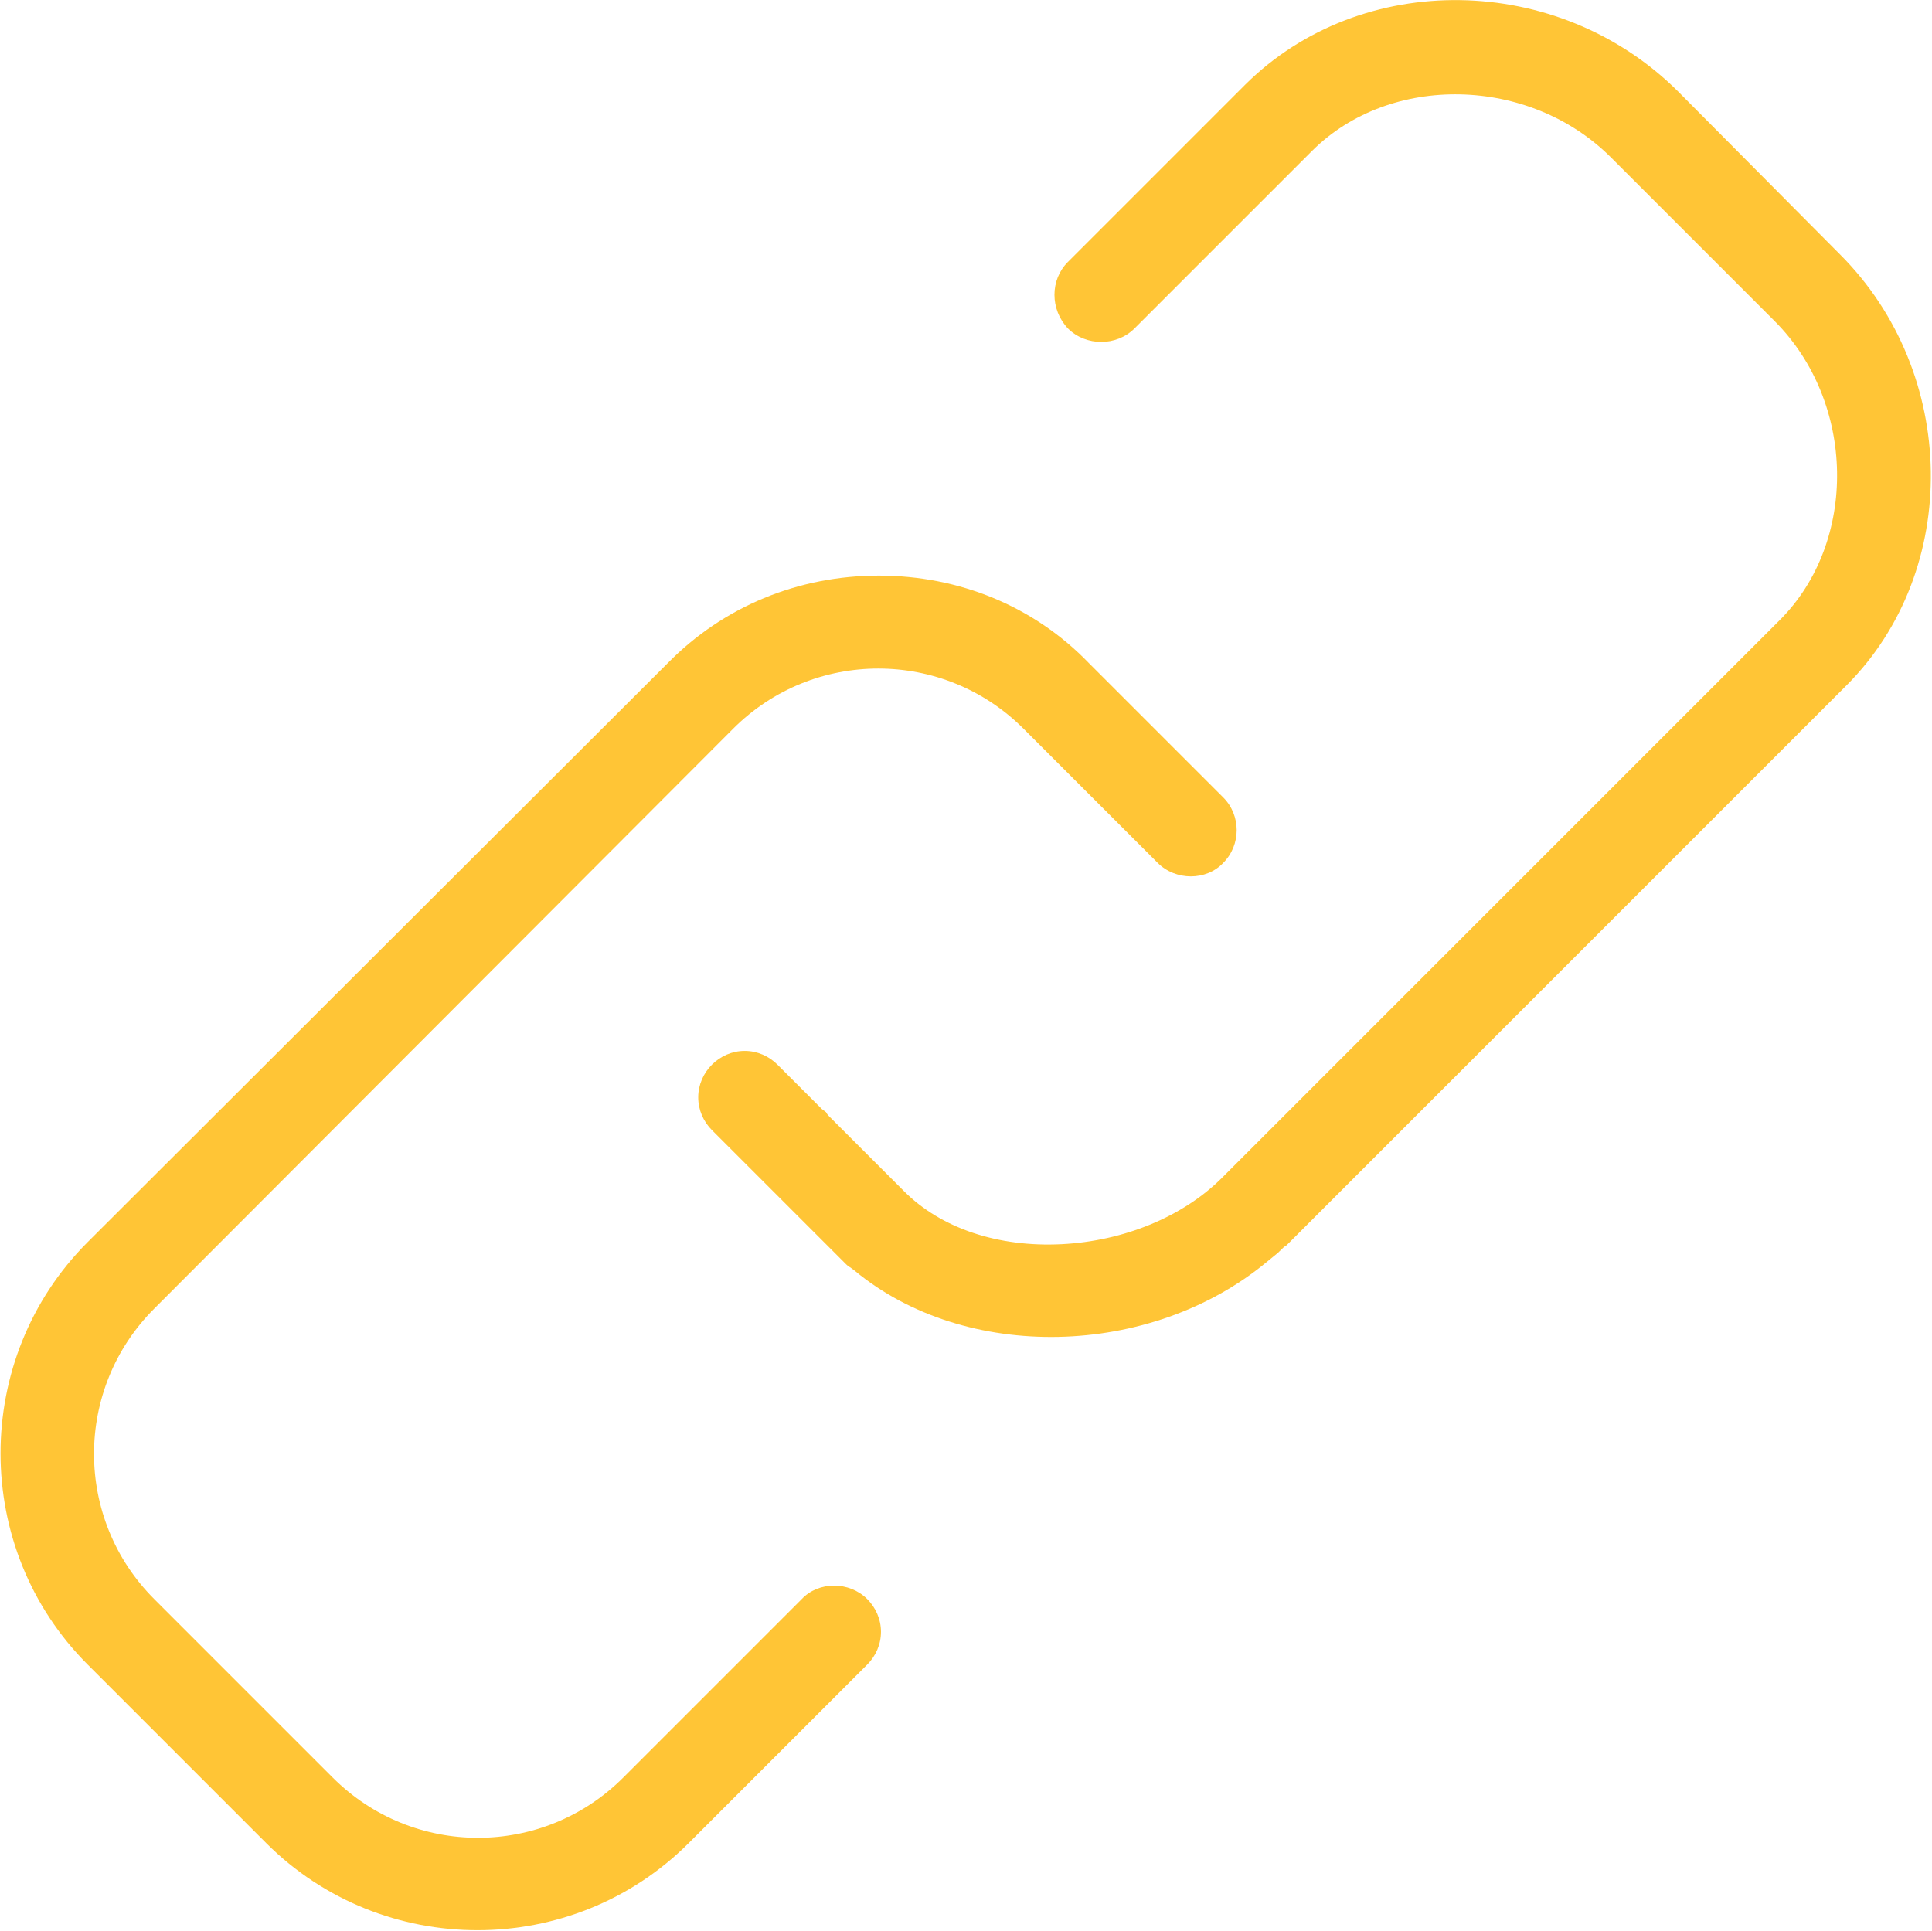 <?xml version="1.0" encoding="utf-8"?>
<!-- Generator: Adobe Illustrator 24.2.3, SVG Export Plug-In . SVG Version: 6.00 Build 0)  -->
<svg version="1.1" id="Layer_1" xmlns="http://www.w3.org/2000/svg" xmlns:xlink="http://www.w3.org/1999/xlink" x="0px" y="0px"
	 viewBox="0 0 182.9 182.8" style="enable-background:new 0 0 182.9 182.8;" xml:space="preserve">
<style type="text/css">
	.st0{fill:#FFC536;}
</style>
<g>
	<path class="st0" d="M121.8,117.9l53-53c10.9-10.9,10.6-29.6-0.6-40.8L158.8,8.6C147.5-2.6,128.9-2.9,117.9,8l-16.8,16.8
		c-1.7,1.7-1.7,4.5,0,6.3c1.7,1.7,4.6,1.7,6.3,0l16.8-16.8c7.4-7.4,20.6-7.1,28.3,0.6L168,30.4c7.7,7.7,7.9,20.9,0.5,28.3
		l-52.8,52.8c-3.7,3.7-9.3,6-15.2,6.3c-6,0.3-11.4-1.5-14.9-5l-7.1-7.1c-0.1-0.1-0.2-0.2-0.3-0.4l-0.4-0.3l-4.2-4.2
		c-0.8-0.8-1.9-1.3-3.1-1.3c0,0,0,0,0,0c-1.2,0-2.3,0.5-3.1,1.3c-0.8,0.8-1.3,1.9-1.3,3.1c0,1.2,0.5,2.3,1.3,3.1l12.7,12.7
		c0.1,0.1,0.2,0.2,0.4,0.3l0.4,0.3c10.5,8.7,28,8.3,39-0.8l1.1-0.9l0,0l0.1-0.1C121.4,118.2,121.6,118,121.8,117.9z"/>
	<path class="st0" d="M83.2,54.5c-7.6,0-14.7,2.9-20,8.3L8.3,117.6c-11,11-11,29,0,40l16.9,16.9c11,11,29,11,40,0l16.9-16.9
		c0.8-0.8,1.3-1.9,1.3-3.1c0-1.2-0.5-2.3-1.3-3.1c-1.7-1.7-4.6-1.7-6.2,0L59,168.3c-7.6,7.6-19.9,7.6-27.5,0l-16.9-16.9
		c-7.6-7.6-7.6-19.9,0-27.5L69.4,69c7.6-7.6,19.9-7.6,27.5,0l12.7,12.7c1.7,1.7,4.6,1.7,6.2,0c1.7-1.7,1.7-4.5,0-6.2l-12.7-12.7
		C97.9,57.4,90.8,54.5,83.2,54.5z"/>
</g>
</svg>

